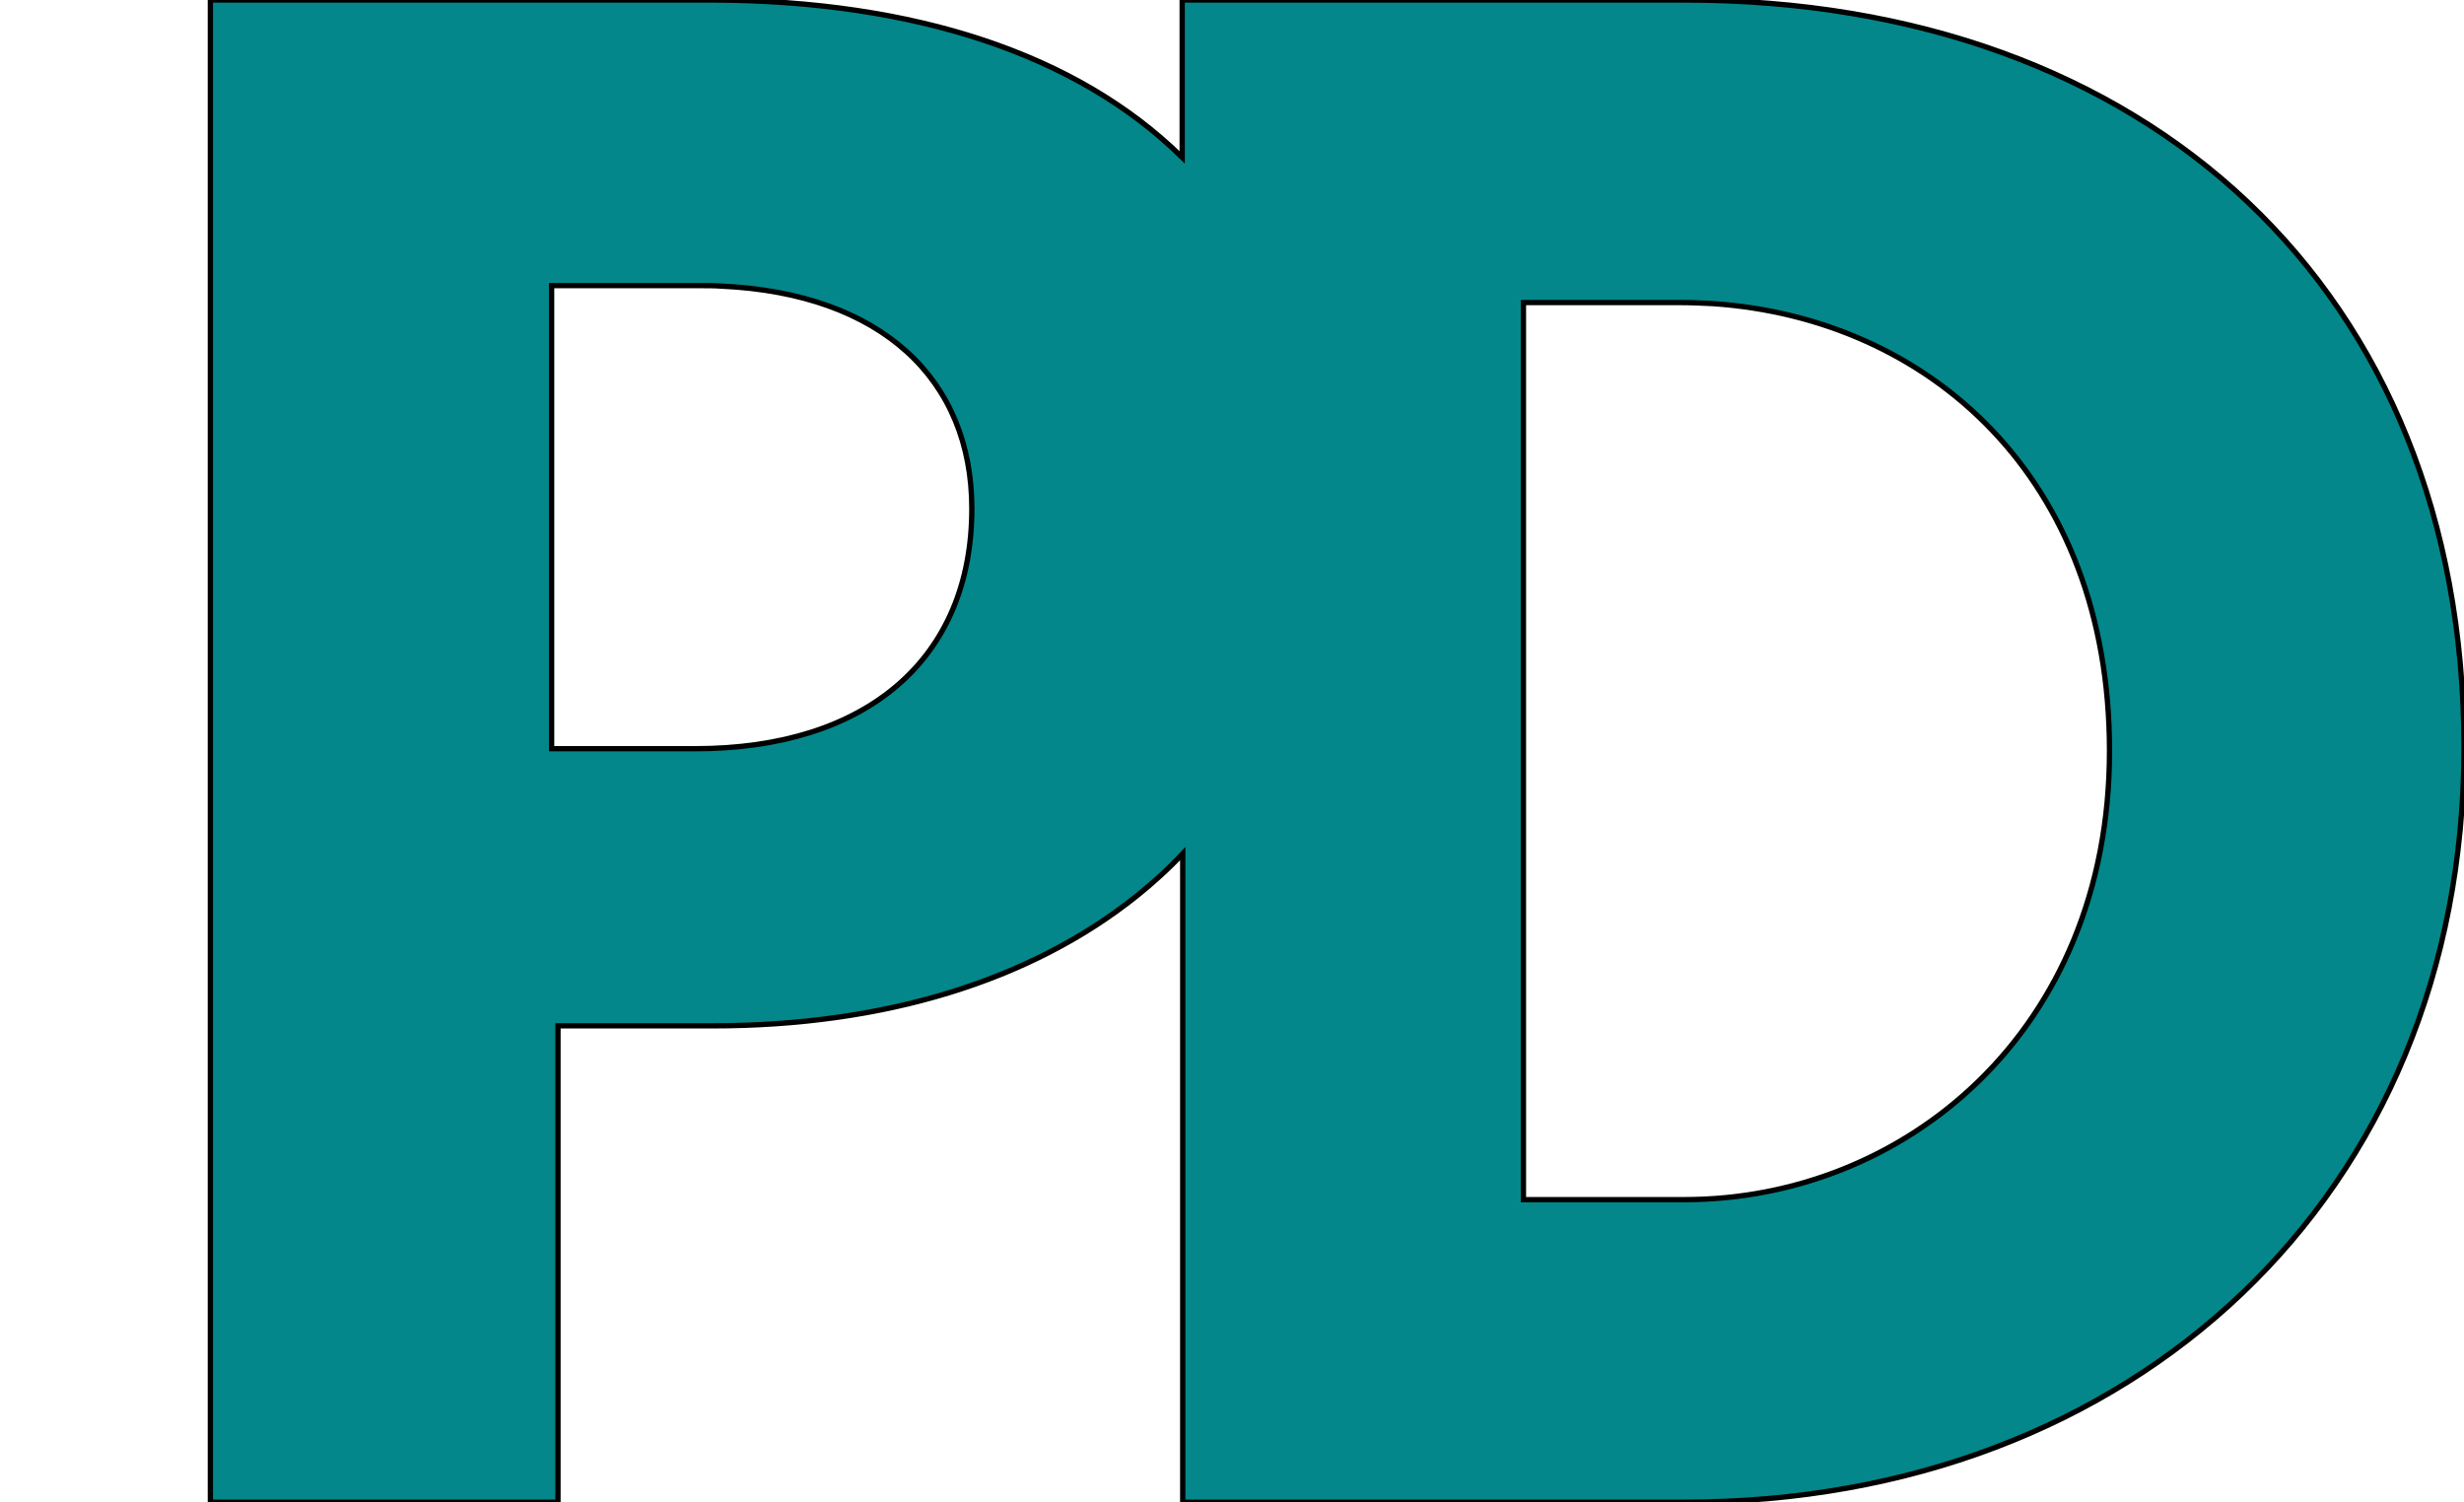 <?xml version="1.0" encoding="iso-8859-1"?><svg height="243.871" id="_x31_00_x__x_164_mm" inkscape:version="1.0 (4035a4fb49, 2020-05-01)" sodipodi:docname="PD Logo 01.2021.svg" version="1.1" viewBox="0 0 400 243.871" width="400" x="0px" xml:space="preserve" xmlns="http://www.w3.org/2000/svg" xmlns:cc="http://creativecommons.org/ns#" xmlns:dc="http://purl.org/dc/elements/1.1/" xmlns:inkscape="http://www.inkscape.org/namespaces/inkscape" xmlns:rdf="http://www.w3.org/1999/02/22-rdf-syntax-ns#" xmlns:sodipodi="http://sodipodi.sourceforge.net/DTD/sodipodi-0.dtd" xmlns:svg="http://www.w3.org/2000/svg" y="0px">
	<defs id="defs13"/>
	<sodipodi:namedview bordercolor="#666666" borderopacity="1" fit-margin-bottom="0" fit-margin-left="0" fit-margin-right="0" fit-margin-top="0" gridtolerance="10" guidetolerance="10" id="namedview11" inkscape:current-layer="_x31_00_x__x_164_mm" inkscape:cx="232.45" inkscape:cy="141.75" inkscape:pageopacity="0" inkscape:pageshadow="2" inkscape:window-height="837" inkscape:window-maximized="1" inkscape:window-width="1600" inkscape:window-x="-8" inkscape:window-y="-8" inkscape:zoom="1.9810712" objecttolerance="10" pagecolor="#ffffff" showgrid="false"/>
	

	<style id="style2" type="text/css">
	.st0{fill:#FFD100;}
	.st1{fill:#03878A;}
</style>
	

	
	<path animation_id="1" class="st1" d="M 273.462,194.753 H 247.312 V 49.118 h 25.462 c 1.806,0 3.527,0.086 5.333,0.172 35.011,2.409 64.344,28.215 64.344,72.602 0,45.677 -33.462,72.86 -68.989,72.86 M 112.86,121.548 H 97.032 89.548 V 46.366 h 24 c 1.204,0 2.409,0 3.613,0.086 25.978,1.204 40.602,15.14 40.602,36.129 0,24.344 -17.032,38.968 -44.903,38.968 M 273.462,0 H 191.914 V 25.548 C 174.796,8.688 148.301,0.172 116.043,0 c -0.344,0 -0.602,0 -0.946,0 0,0 -0.086,0 -0.086,0 H 34.151 v 243.871 h 56.43 v -77.333 h 25.118 c 27.785,0 51.613,-7.312 68.817,-21.075 2.667,-2.151 5.161,-4.387 7.484,-6.882 v 105.29 0 h 81.548 C 345.978,243.871 400,194.409 400,121.29 399.914,47.054 348.645,0 273.462,0" id="path6" stroke="black" style="stroke-width:0.86"/>
	

</svg>